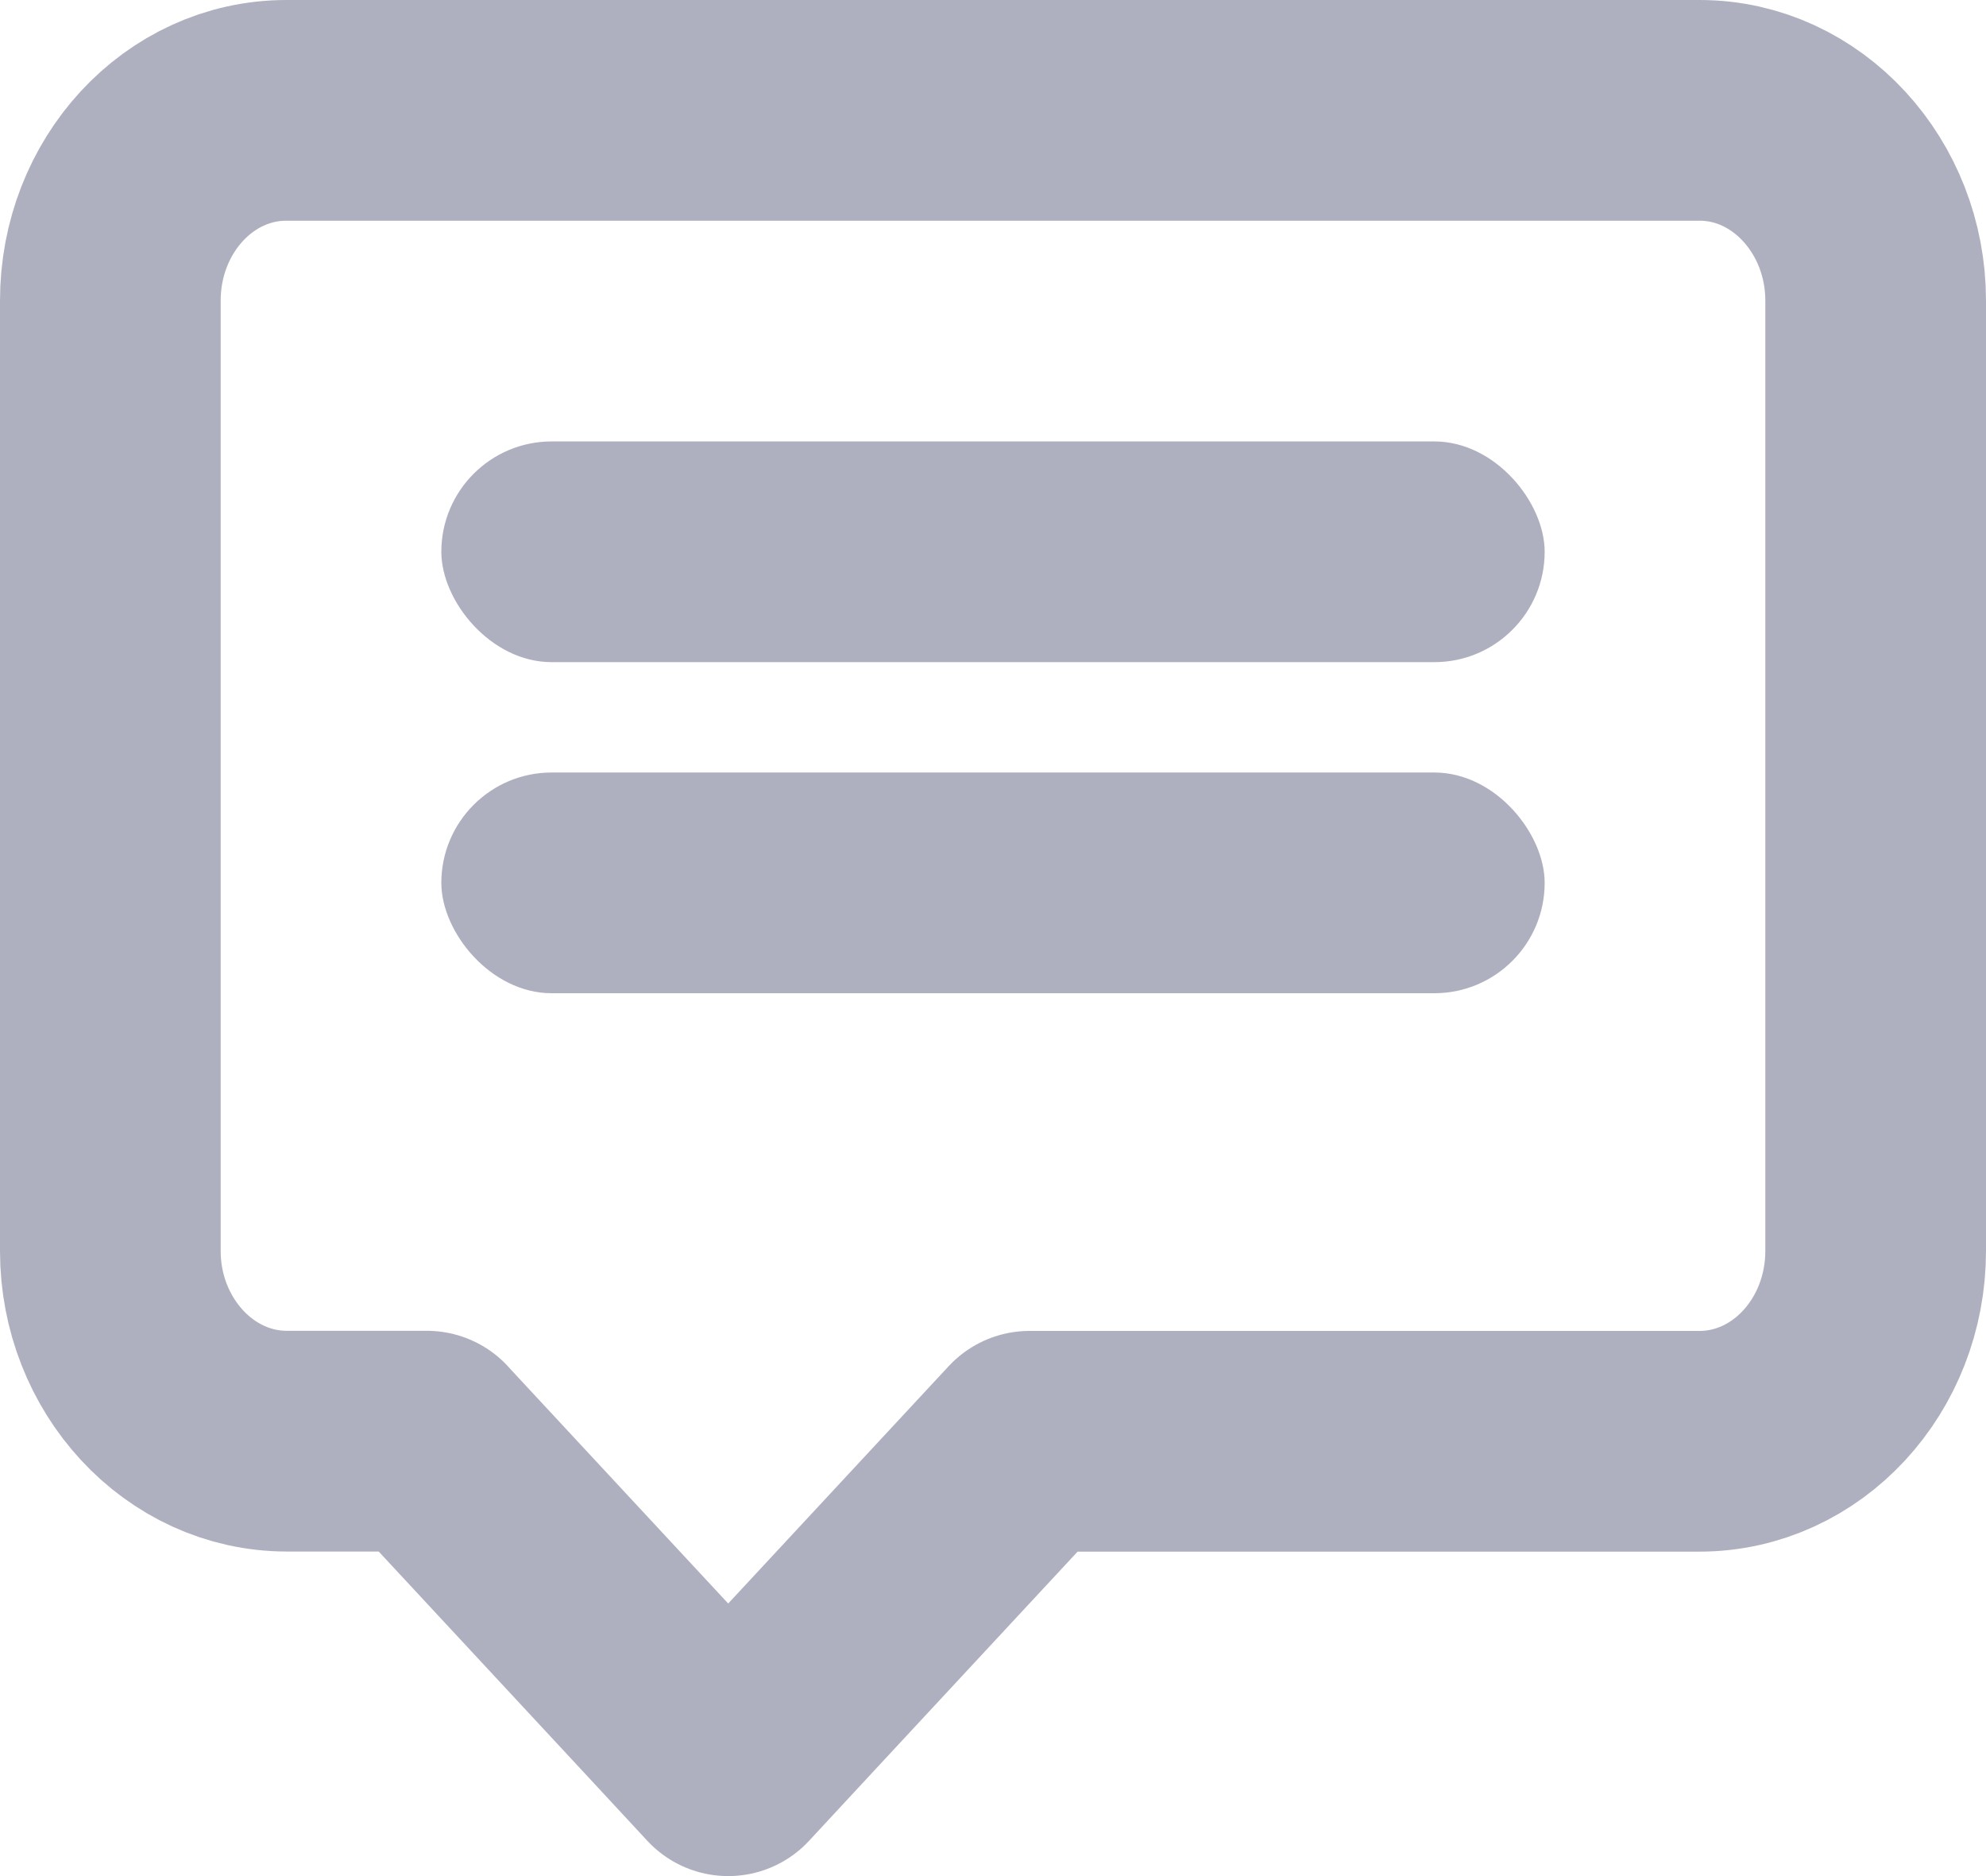 <svg xmlns="http://www.w3.org/2000/svg" width="18" height="17" viewBox="0 0 18 17">
    <g fill="none" fill-rule="evenodd" transform="translate(1 1)">
        <path stroke="#AFB0BF" stroke-linejoin="round" stroke-width="2" d="M2.869 12.06l2.165 2.33.566.61.566-.61 2.165-2.33h6.071c.884 0 1.598-.774 1.598-1.726v-8.61C16 .78 15.287 0 14.405 0H1.595C.712 0 0 .774 0 1.725v8.61c0 .946.716 1.724 1.6 1.724h1.269z"/>
        <rect width="10" height="2" x="3" y="3" fill="#AFB0BF" fill-rule="nonzero" rx="1"/>
        <rect width="10" height="2" x="3" y="6" fill="#AFB0BF" fill-rule="nonzero" rx="1"/>
    </g>
</svg>
